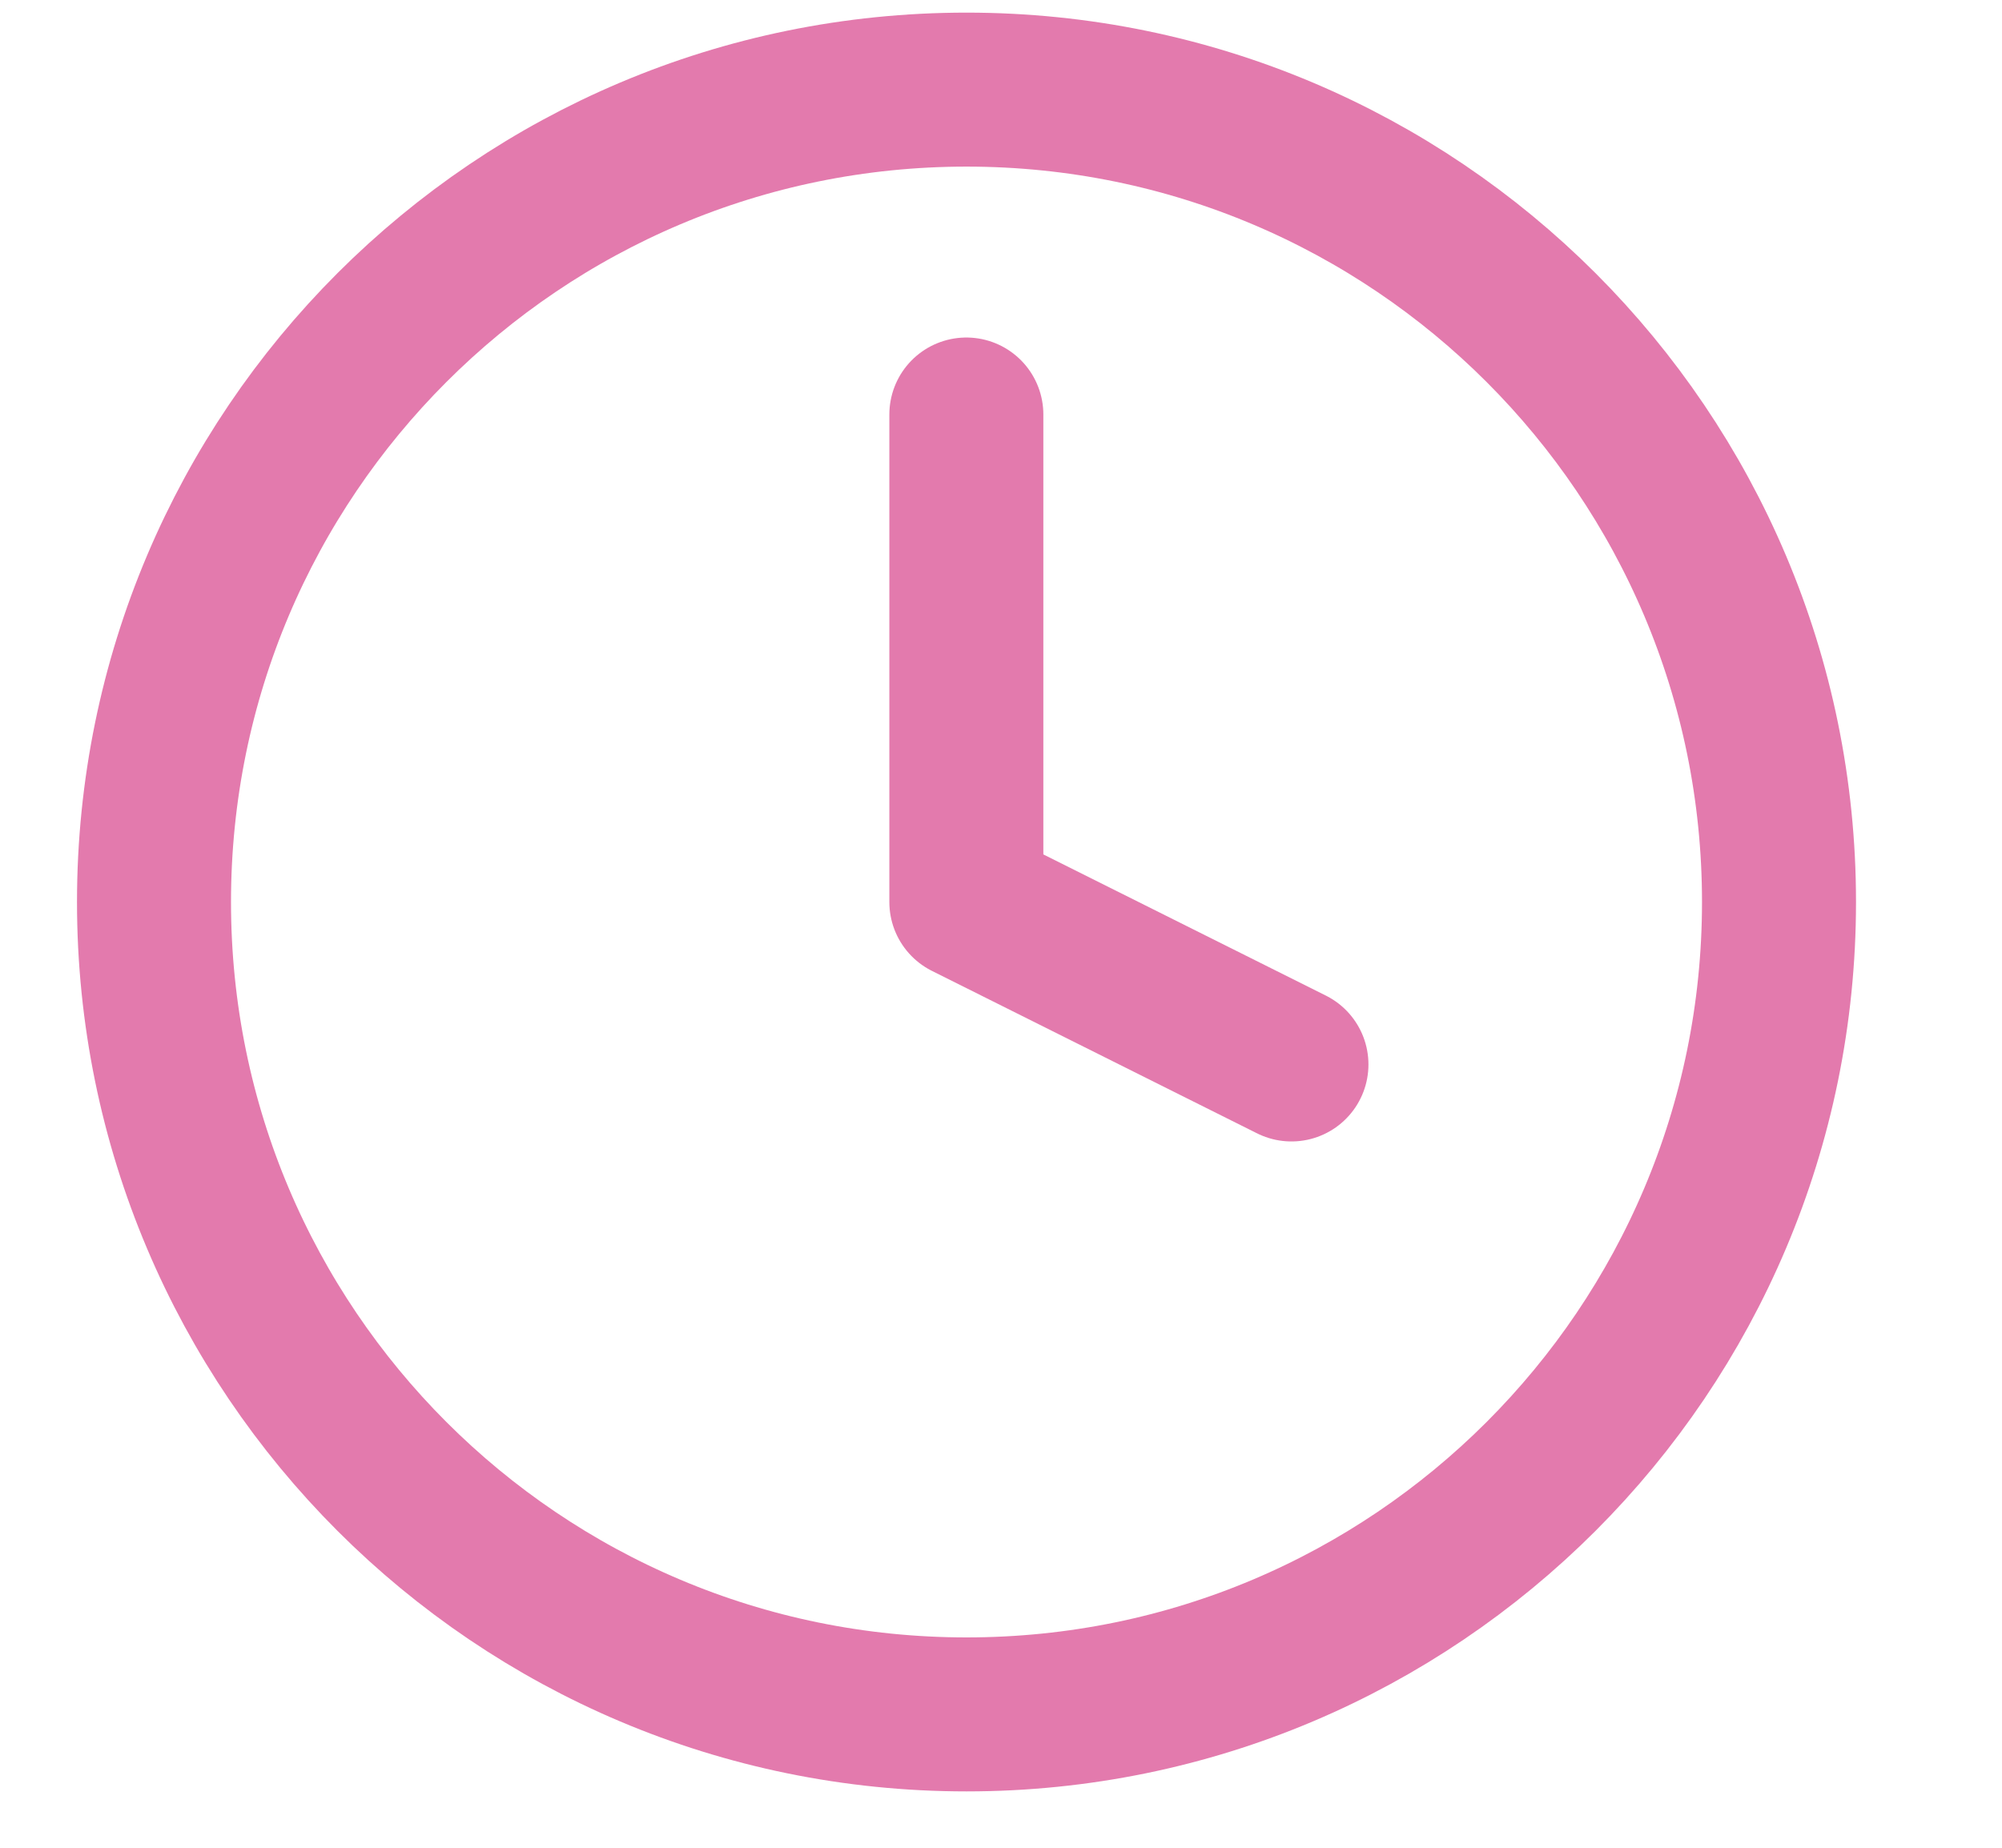 <svg width="13" height="12" viewBox="0 0 13 12" fill="none" xmlns="http://www.w3.org/2000/svg">
<path d="M6.276 11.134C9.19 11.134 11.552 8.772 11.552 5.858C11.552 2.944 9.19 0.582 6.276 0.582C3.362 0.582 1 2.944 1 5.858C1 8.772 3.362 11.134 6.276 11.134Z" stroke="#E37AAD" stroke-linecap="round" stroke-linejoin="round"/>
<path d="M6.275 2.692V5.858L8.386 6.913" stroke="#E37AAD" stroke-linecap="round" stroke-linejoin="round"/>
</svg>
